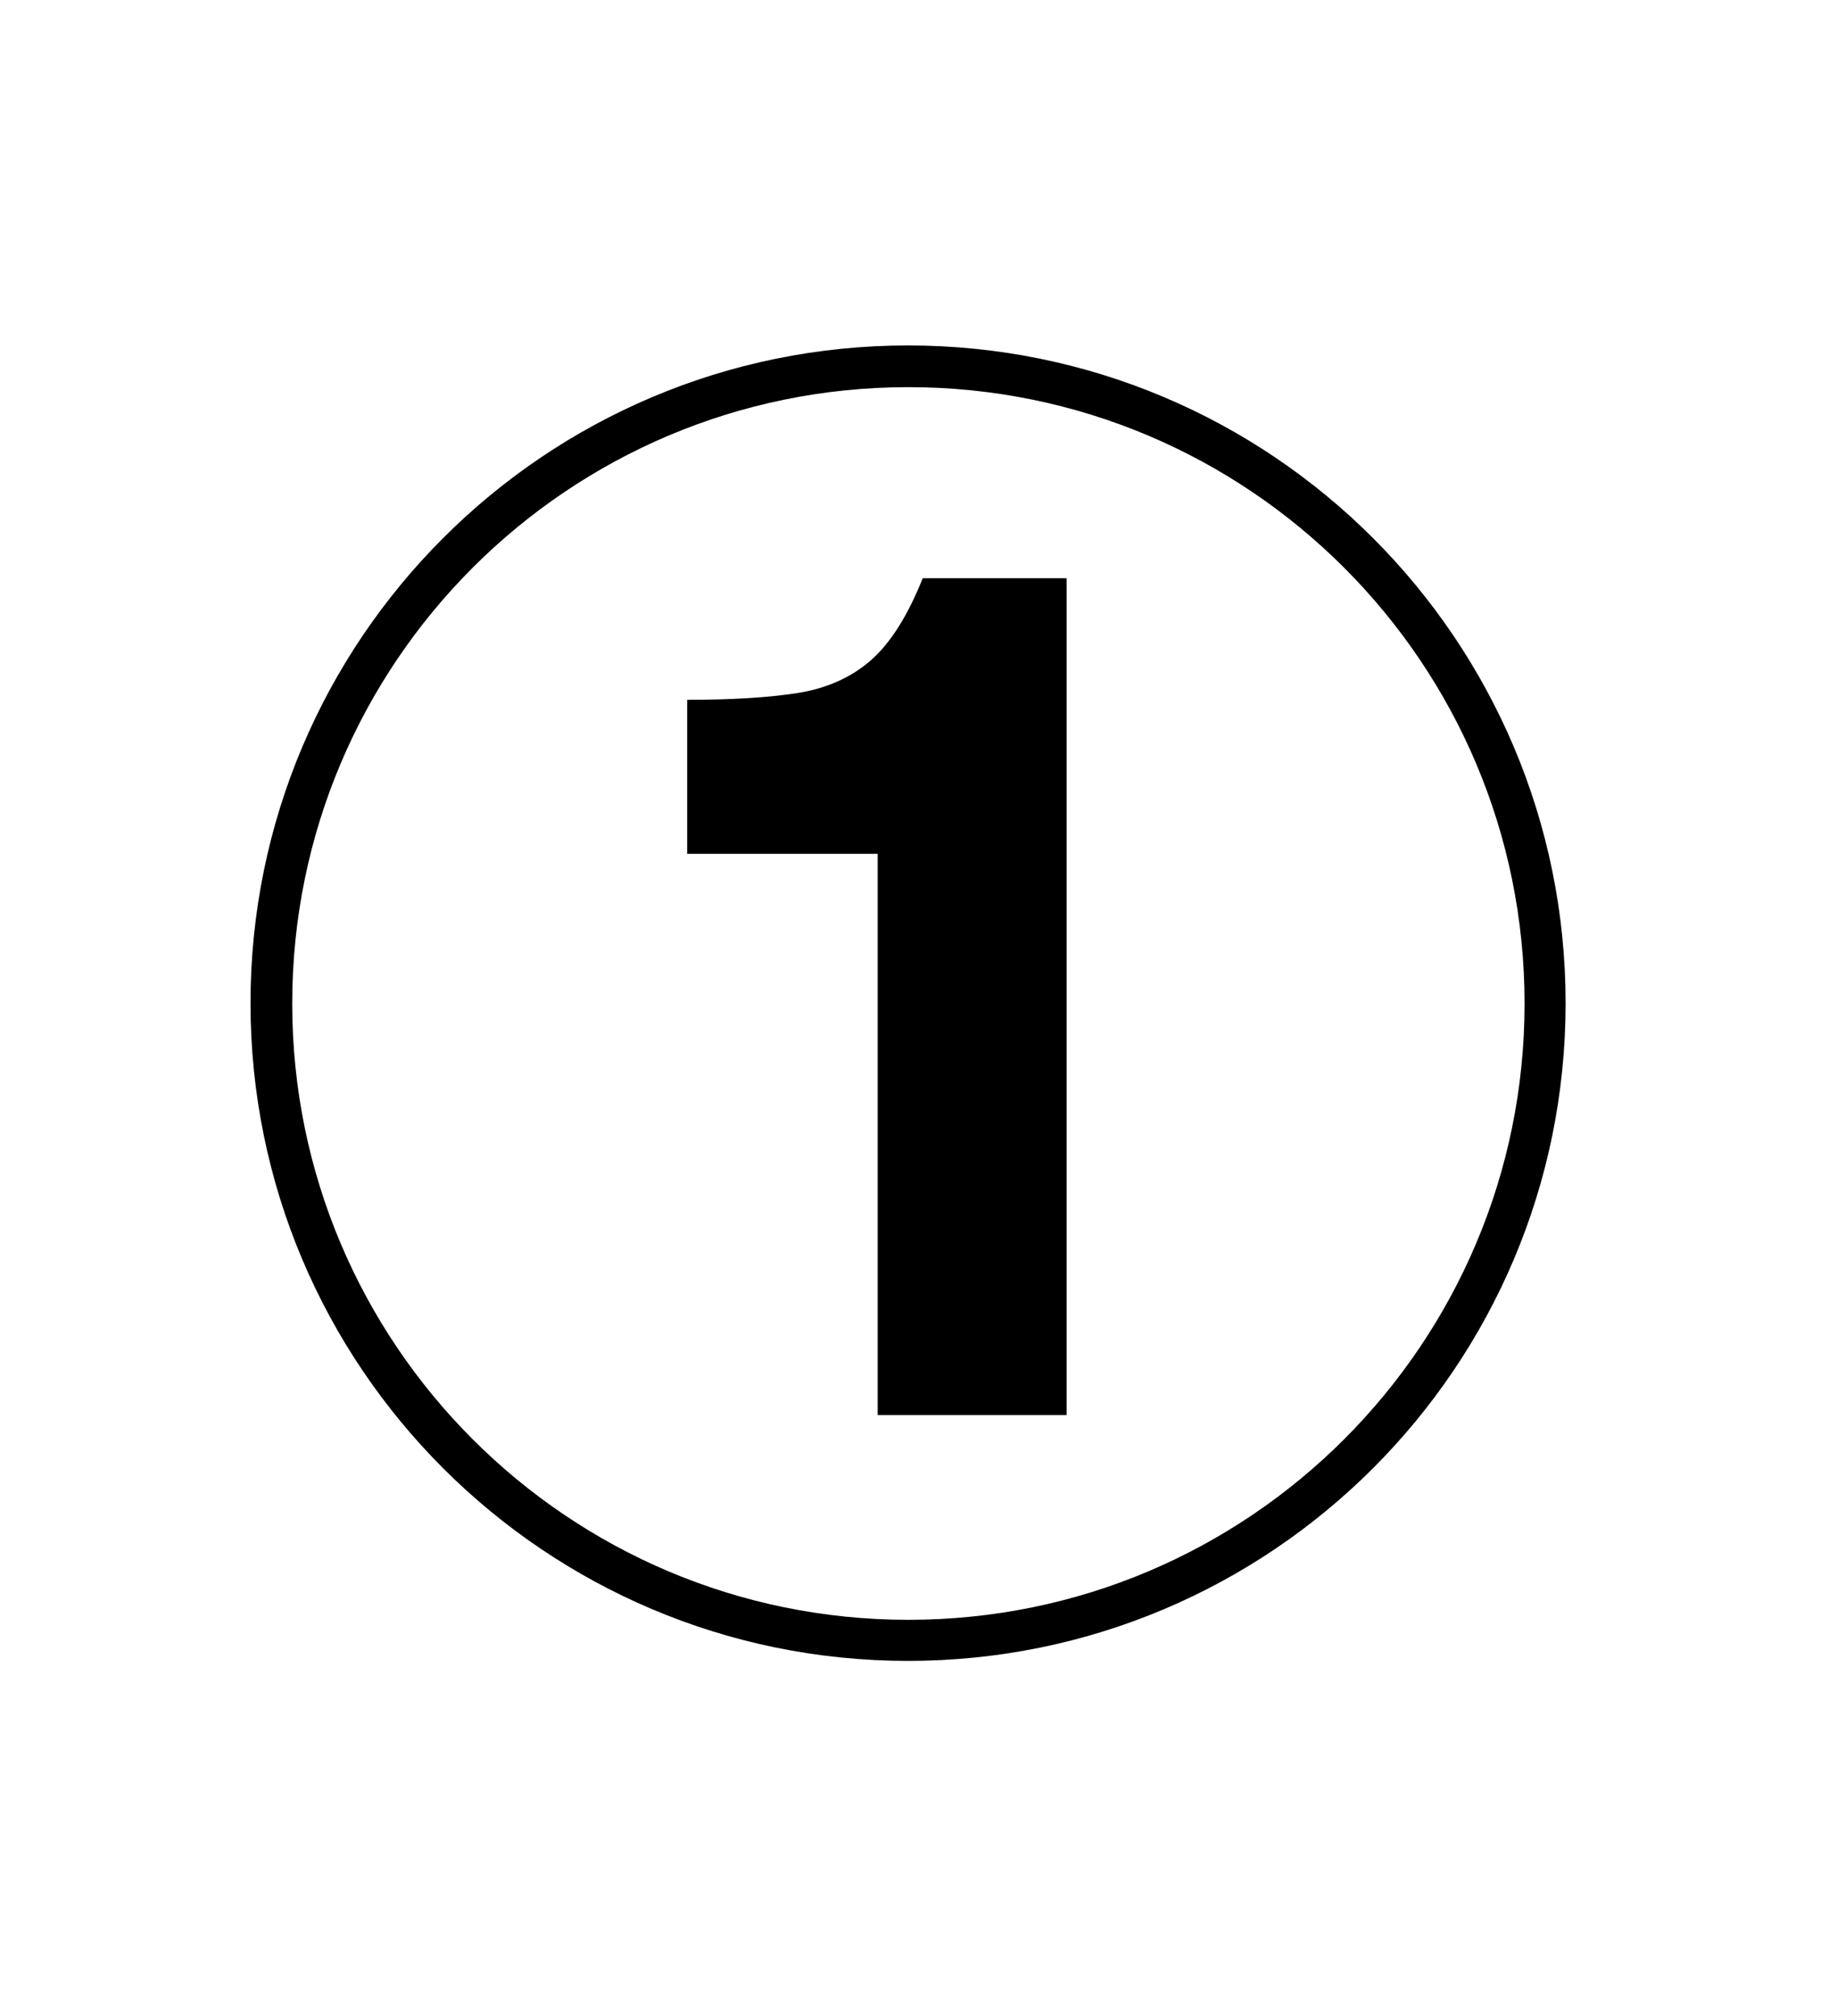 <svg xmlns="http://www.w3.org/2000/svg" xmlns:xlink="http://www.w3.org/1999/xlink" width="175" zoomAndPan="magnify" viewBox="0 0 131.25 144" height="192" preserveAspectRatio="xMidYMid meet" version="1.2"><defs><clipPath id="456e80bb30"><path d="M 17.898 24.676 L 111.859 24.676 L 111.859 118.641 L 17.898 118.641 Z M 17.898 24.676 "/></clipPath><clipPath id="87c9148330"><path d="M 64.879 24.676 C 38.934 24.676 17.898 45.711 17.898 71.66 C 17.898 97.605 38.934 118.641 64.879 118.641 C 90.828 118.641 111.859 97.605 111.859 71.66 C 111.859 45.711 90.828 24.676 64.879 24.676 Z M 64.879 24.676 "/></clipPath></defs><g id="d7032f28cc"><g clip-rule="nonzero" clip-path="url(#456e80bb30)"><g clip-rule="nonzero" clip-path="url(#87c9148330)"><path style="fill:none;stroke-width:8;stroke-linecap:butt;stroke-linejoin:miter;stroke:#000000;stroke-opacity:1;stroke-miterlimit:4;" d="M 63.093 -0.002 C 28.25 -0.002 0.001 28.247 0.001 63.096 C 0.001 97.939 28.25 126.188 63.093 126.188 C 97.942 126.188 126.186 97.939 126.186 63.096 C 126.186 28.247 97.942 -0.002 63.093 -0.002 Z M 63.093 -0.002 " transform="matrix(0.745,0,0,0.745,17.898,24.677)"/></g></g><g style="fill:#000000;fill-opacity:1;"><g transform="translate(44.896, 101.084)"><path style="stroke:none" d="M 17.812 0 L 17.812 -40.094 L 4.203 -40.094 L 4.203 -51.094 C 7.367 -51.094 9.992 -51.254 12.078 -51.578 C 14.172 -51.91 15.914 -52.688 17.312 -53.906 C 18.719 -55.133 19.957 -57.094 21.031 -59.781 L 31.312 -59.781 L 31.312 0 Z M 17.812 0 "/></g></g></g></svg>